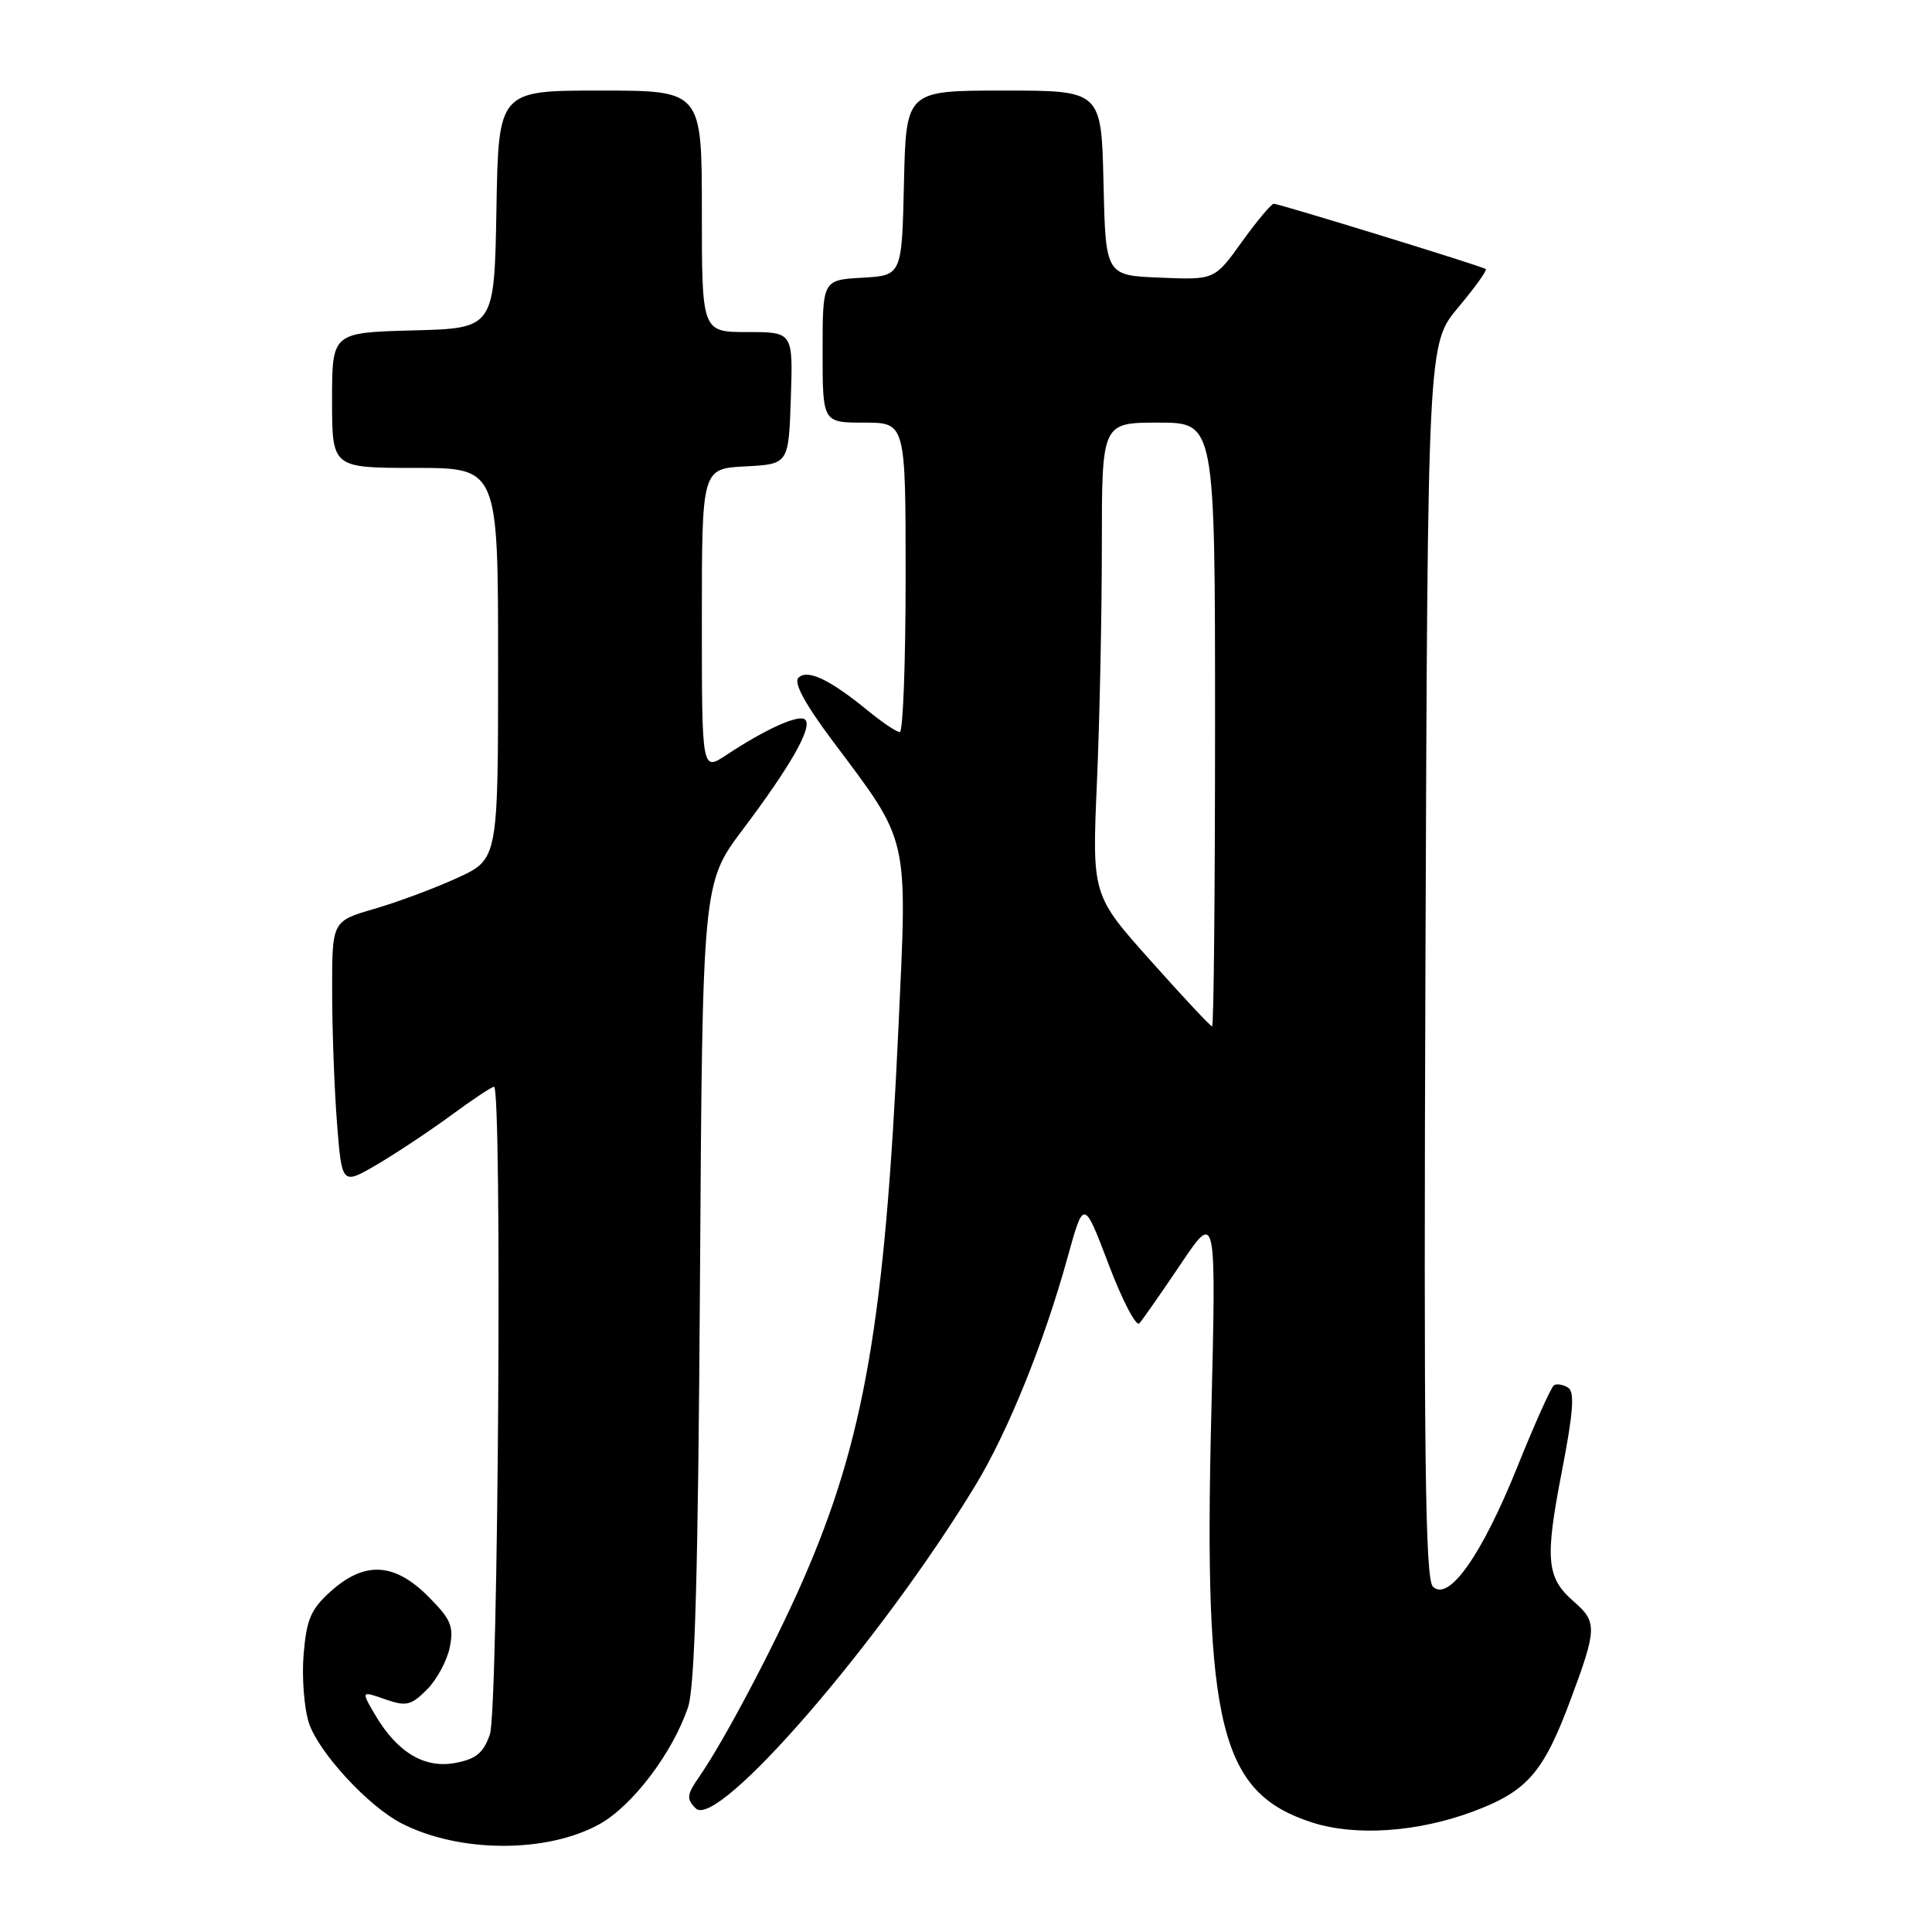 <?xml version="1.0" encoding="UTF-8" standalone="no"?>
<!DOCTYPE svg PUBLIC "-//W3C//DTD SVG 1.1//EN" "http://www.w3.org/Graphics/SVG/1.1/DTD/svg11.dtd" >
<svg xmlns="http://www.w3.org/2000/svg" xmlns:xlink="http://www.w3.org/1999/xlink" version="1.1" viewBox="0 0 256 256">
 <g >
 <path fill="currentColor"
d=" M 79.38 241.74 C 83.79 239.32 89.14 232.26 91.18 226.18 C 92.08 223.50 92.51 208.20 92.75 169.76 C 93.08 117.02 93.08 117.02 98.45 109.88 C 104.79 101.45 107.69 96.35 106.69 95.36 C 105.92 94.59 101.49 96.57 96.25 100.04 C 93.00 102.20 93.00 102.20 93.00 82.15 C 93.00 62.10 93.00 62.10 98.75 61.80 C 104.50 61.50 104.50 61.50 104.79 52.75 C 105.08 44.00 105.08 44.00 99.04 44.00 C 93.00 44.00 93.00 44.00 93.00 28.00 C 93.00 12.00 93.00 12.00 79.53 12.00 C 66.05 12.00 66.05 12.00 65.78 27.75 C 65.50 43.50 65.50 43.50 54.75 43.78 C 44.00 44.07 44.00 44.07 44.00 53.03 C 44.00 62.00 44.00 62.00 55.00 62.00 C 66.00 62.00 66.00 62.00 66.00 87.93 C 66.00 113.85 66.00 113.85 60.59 116.33 C 57.62 117.69 52.67 119.54 49.59 120.43 C 44.00 122.06 44.00 122.06 44.01 131.28 C 44.01 136.35 44.30 144.22 44.65 148.76 C 45.30 157.02 45.30 157.02 49.90 154.34 C 52.43 152.86 56.84 149.93 59.71 147.83 C 62.57 145.72 65.16 144.00 65.46 144.00 C 66.55 144.00 66.03 226.63 64.91 229.82 C 64.06 232.28 63.08 233.08 60.32 233.60 C 56.23 234.37 52.61 232.18 49.67 227.17 C 47.85 224.05 47.85 224.05 51.02 225.16 C 53.83 226.14 54.46 225.99 56.57 223.88 C 57.88 222.57 59.24 220.05 59.60 218.27 C 60.15 215.48 59.76 214.56 56.72 211.52 C 52.25 207.05 48.33 206.84 43.86 210.83 C 41.19 213.22 40.62 214.54 40.23 219.22 C 39.98 222.28 40.30 226.37 40.94 228.33 C 42.23 232.21 48.77 239.31 53.16 241.58 C 60.77 245.52 72.38 245.59 79.38 241.74 Z  M 195.23 240.02 C 202.34 237.36 204.50 234.89 208.05 225.38 C 211.63 215.80 211.66 214.93 208.53 212.21 C 204.91 209.07 204.69 206.65 206.94 195.05 C 208.47 187.15 208.68 184.42 207.78 183.87 C 207.13 183.46 206.29 183.32 205.91 183.55 C 205.54 183.79 203.36 188.64 201.07 194.33 C 196.36 206.05 191.97 212.29 189.87 210.24 C 188.84 209.23 188.64 192.99 188.88 127.27 C 189.18 45.56 189.18 45.56 193.22 40.74 C 195.44 38.09 197.08 35.80 196.88 35.65 C 196.34 35.26 169.50 27.00 168.78 27.00 C 168.45 27.00 166.56 29.27 164.56 32.04 C 160.94 37.09 160.94 37.09 153.72 36.79 C 146.50 36.50 146.50 36.50 146.22 24.25 C 145.94 12.00 145.94 12.00 133.00 12.00 C 120.06 12.00 120.06 12.00 119.78 24.25 C 119.50 36.50 119.50 36.50 114.25 36.80 C 109.00 37.10 109.00 37.10 109.00 46.55 C 109.00 56.00 109.00 56.00 114.50 56.00 C 120.00 56.00 120.00 56.00 120.00 76.50 C 120.00 87.78 119.65 97.00 119.23 97.00 C 118.80 97.00 116.89 95.72 114.98 94.15 C 109.93 90.02 106.98 88.62 105.79 89.81 C 105.14 90.46 106.67 93.29 110.31 98.15 C 120.57 111.85 120.24 110.40 119.05 136.13 C 117.26 175.06 114.52 190.85 106.36 209.48 C 102.60 218.06 95.93 230.70 92.71 235.34 C 90.99 237.81 90.93 238.36 92.19 239.62 C 95.06 242.49 116.65 217.56 129.24 196.83 C 133.56 189.72 138.33 177.92 141.44 166.68 C 143.60 158.86 143.60 158.86 146.90 167.54 C 148.71 172.31 150.54 175.82 150.97 175.35 C 151.39 174.88 153.86 171.35 156.45 167.50 C 161.16 160.50 161.16 160.50 160.50 187.50 C 159.48 228.77 161.67 237.58 173.90 241.50 C 179.63 243.34 187.88 242.77 195.23 240.02 Z  M 152.47 127.30 C 144.70 118.60 144.70 118.60 145.35 103.64 C 145.71 95.41 146.00 81.33 146.00 72.34 C 146.00 56.00 146.00 56.00 153.50 56.00 C 161.00 56.00 161.00 56.00 161.00 96.00 C 161.00 118.00 160.83 136.00 160.61 136.00 C 160.40 136.00 156.73 132.09 152.47 127.30 Z "/>
</g>
</svg>